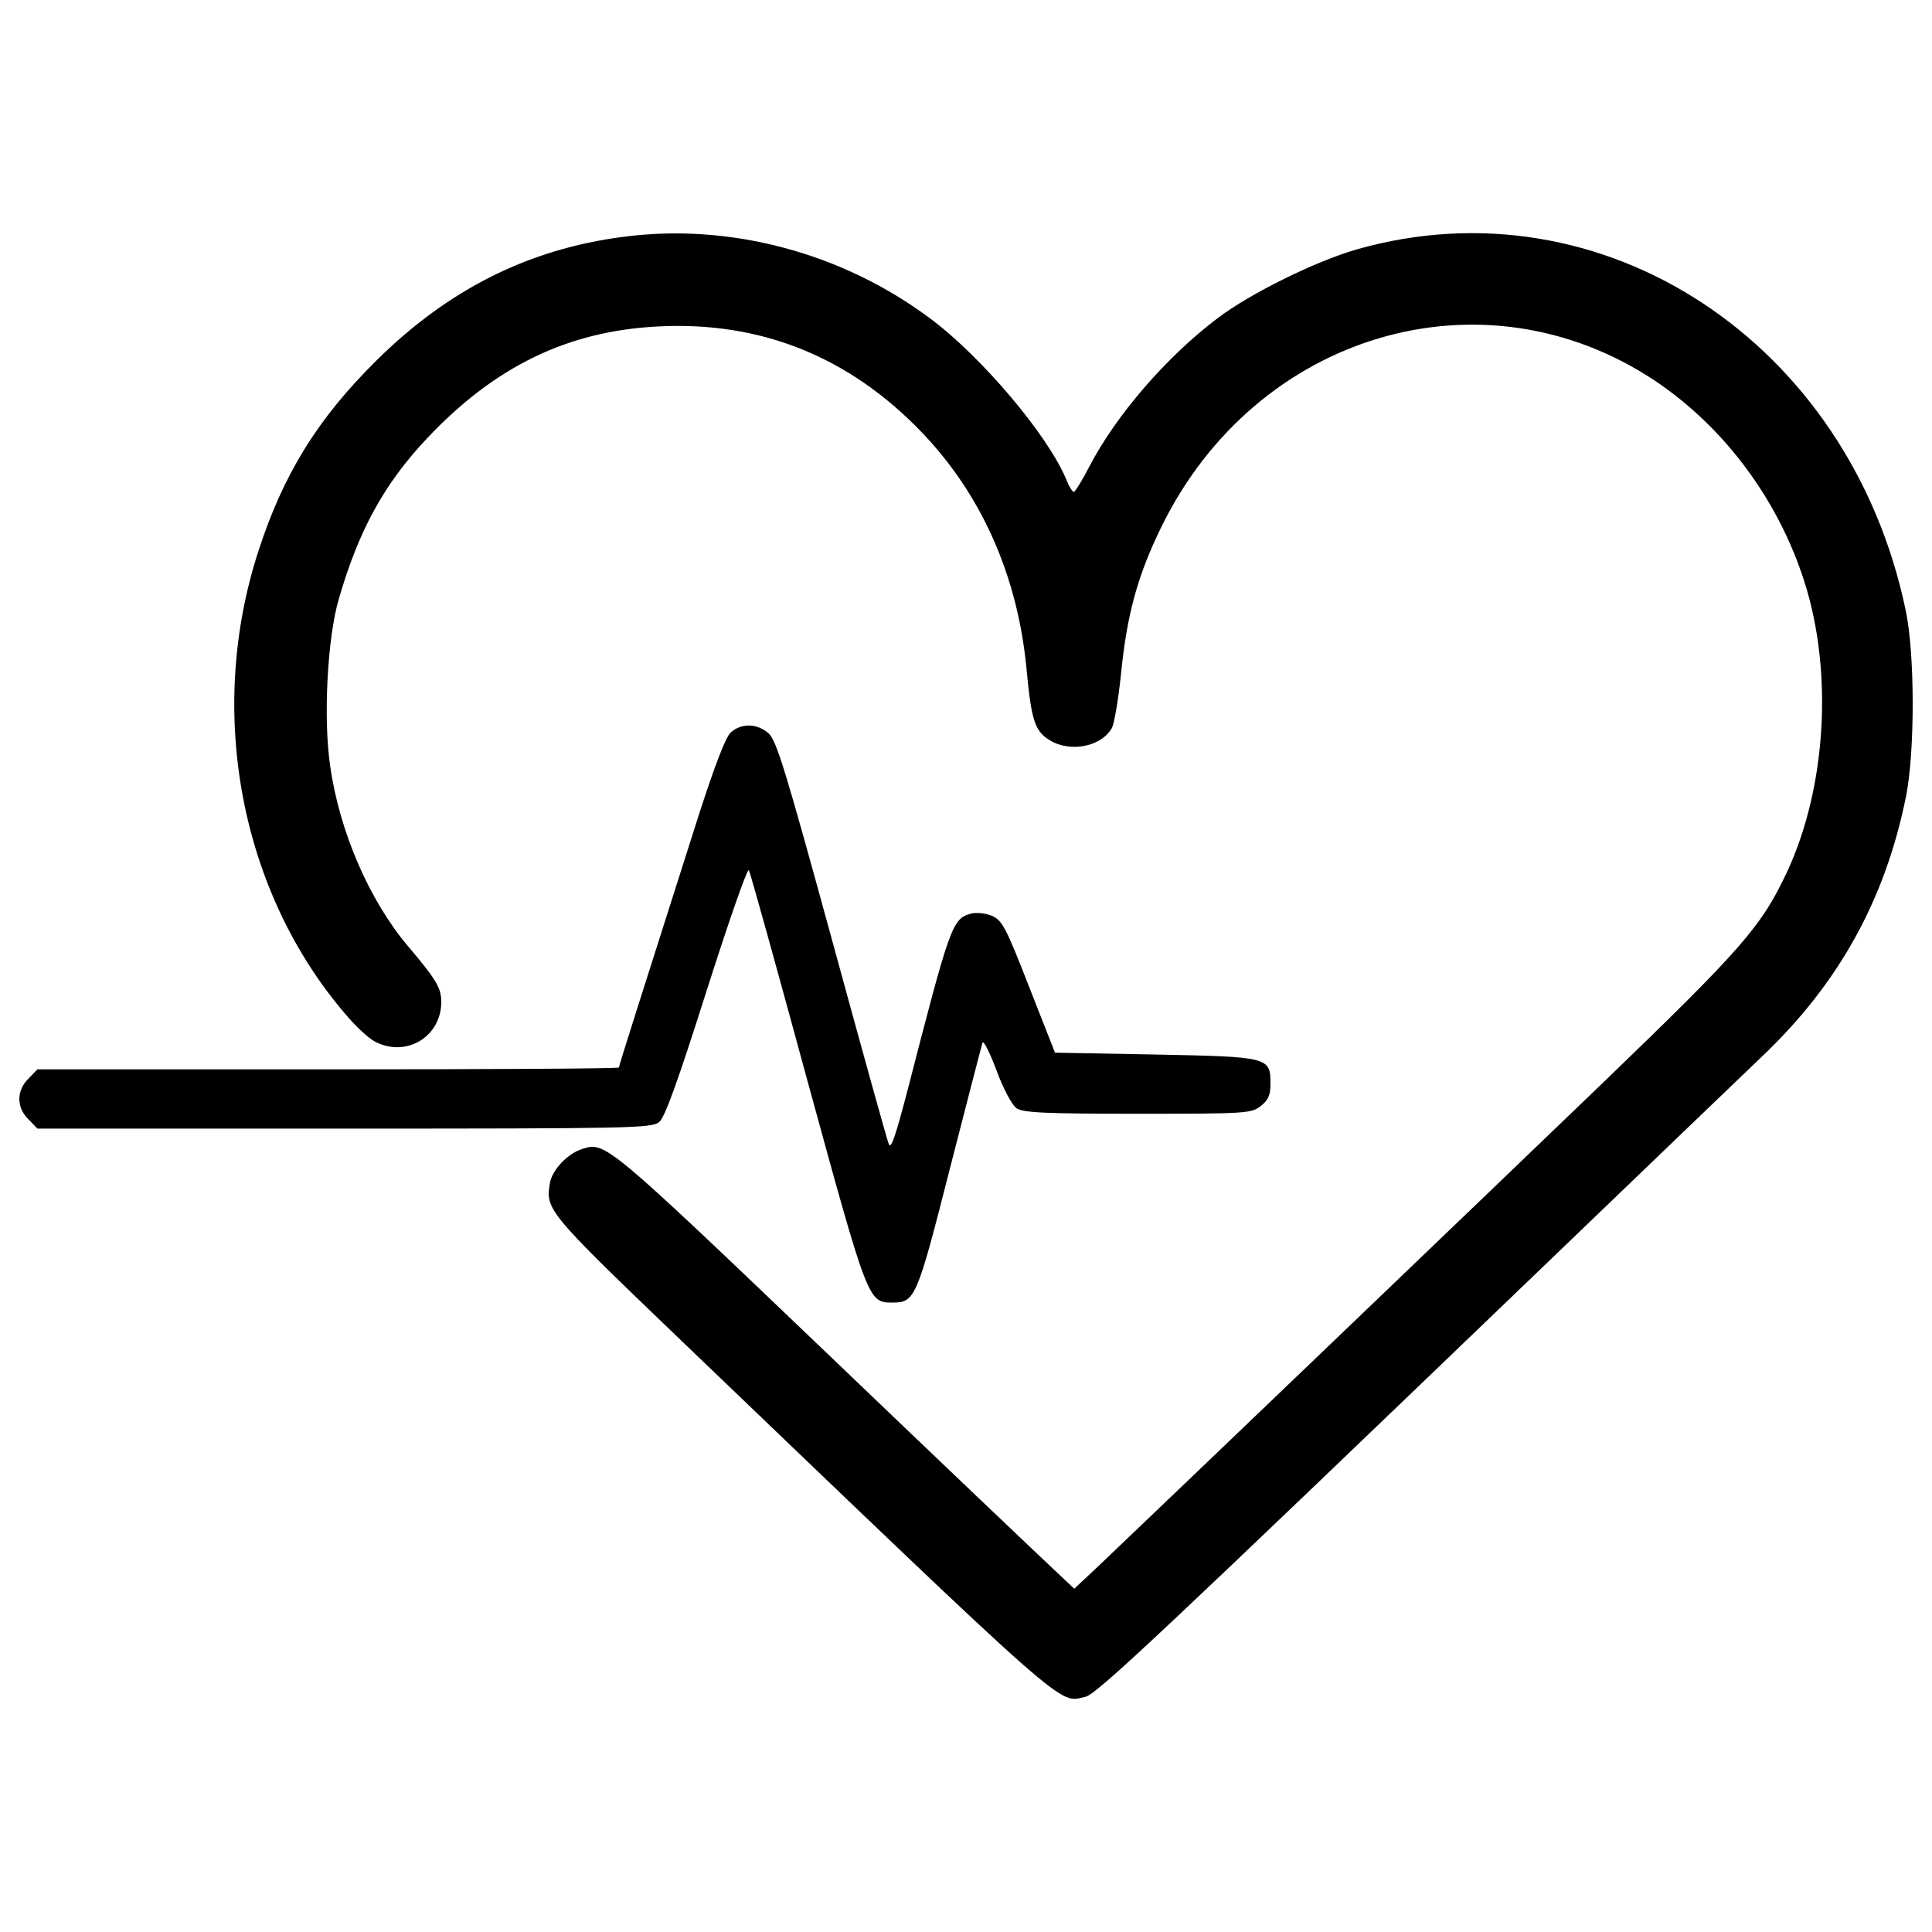 <?xml version="1.0" encoding="utf-8"?>
<!-- Svg Vector Icons : http://www.onlinewebfonts.com/icon -->
<!DOCTYPE svg PUBLIC "-//W3C//DTD SVG 1.1//EN" "http://www.w3.org/Graphics/SVG/1.1/DTD/svg11.dtd">
<svg version="1.1" xmlns="http://www.w3.org/2000/svg" xmlns:xlink="http://www.w3.org/1999/xlink" x="0px" y="0px" viewBox="0 0 1000 1000" enable-background="new 0 0 1000 1000" xml:space="preserve">
<g><g transform="translate(0,511) scale(0.1,-0.1)"><path d="M3226.6,3884.2c-490.5-63.2-906.3-272.1-1278-640c-304.6-300.8-482.9-590.1-611.2-986.8c-270.2-831.6-93.9-1764.7,454.1-2400.8c51.7-61.3,118.8-122.6,149.5-138c160.9-84.3,343,24.9,343,205c0,72.8-24.9,115-172.4,289.3c-199.3,235.7-354.5,592.1-402.4,931.2c-36.4,243.3-15.3,661,44.1,864.1c101.6,352.6,233.8,595.9,454.1,829.7c352.6,375.6,731.9,559.5,1201.4,582.5c530.7,26.8,986.8-157.1,1362.3-548c310.4-323.8,496.3-743.4,542.2-1224.4c24.9-266.3,42.2-321.9,120.7-369.8c107.3-65.1,268.3-32.6,321.9,65.1c11.5,23,32.6,145.6,46,274c30.7,312.3,86.2,513.5,208.9,764.5c490.5,1004,1665.1,1350.8,2556.1,756.9c360.2-241.4,640-618.9,774.1-1044.3c147.5-465.6,111.1-1057.7-88.1-1490.7c-134.1-287.4-228-396.6-960-1101.7C7673.8-1093.7,5989.5-2707.1,5681-3000.2l-120.7-113l-99.6,93.9c-55.6,51.7-590.1,559.5-1188,1132.4C3138.4-802.5,3132.7-798.7,3013.9-837c-74.7-23-153.3-105.4-166.7-172.4c-24.9-139.9-19.2-149.4,649.6-791.3c2077-1990.8,1977.4-1902.7,2121.1-1872c59.4,13.4,390.9,325.7,2393.2,2249.5c511.6,492.4,1009.8,969.5,1107.5,1063.4C9517,17.6,9758.4,454.5,9865.8,989c46,231.9,46,737.7-2,961.9c-289.3,1389.2-1569.2,2230.3-2841.5,1868.2c-212.7-61.3-551.8-228-720.4-356.4c-266.3-201.2-526.9-503.9-664.9-770.3c-36.4-70.9-72.8-128.4-78.5-128.4c-7.7,0-24.9,26.8-38.3,61.3c-93.9,229.9-440.7,640-707,837.3C4358.9,3801.9,3776.5,3957.1,3226.6,3884.2z"/><path d="M3782.2,1318.6c-26.8-24.9-82.4-170.5-164.8-425.4C3299.4-105,3203.6-405.8,3203.6-415.4c0-5.7-676.4-9.6-1504.1-9.6h-1506l-46-47.9c-63.2-61.3-63.2-149.4,0-210.8l46-47.9h1588.4c1486.9,0,1592.3,1.9,1630.6,34.5c28.7,23,97.7,214.6,245.3,680.2c113,354.5,210.8,636.1,218.4,622.7c7.7-13.4,143.7-503.9,302.7-1088.3c314.2-1147.7,314.2-1149.6,440.7-1149.6c116.9,0,126.5,23,297,693.6c88.1,344.9,164.8,638,168.6,651.5c5.7,13.4,38.3-51.7,72.8-143.7c34.5-93.9,80.5-180.1,103.5-195.4c32.6-23,143.7-28.7,626.5-28.7c565.2,0,588.2,1.9,638.1,40.2c38.3,30.7,49.8,55.6,49.8,115c0,137.9-7.7,139.9-595.9,151.4l-519.3,9.6L5326.6,2.3c-120.7,310.4-139.9,344.9-193.5,367.9c-32.6,13.4-78.6,17.3-105.4,11.5c-99.6-26.8-109.2-57.5-331.5-919.7c-61.3-233.8-84.3-302.8-95.8-274c-9.6,23-141.8,500.1-295.1,1061.5c-239.5,873.7-285.5,1027-327.7,1065.3C3918.3,1366.5,3837.8,1368.4,3782.2,1318.6z"/></g></g>
</svg>